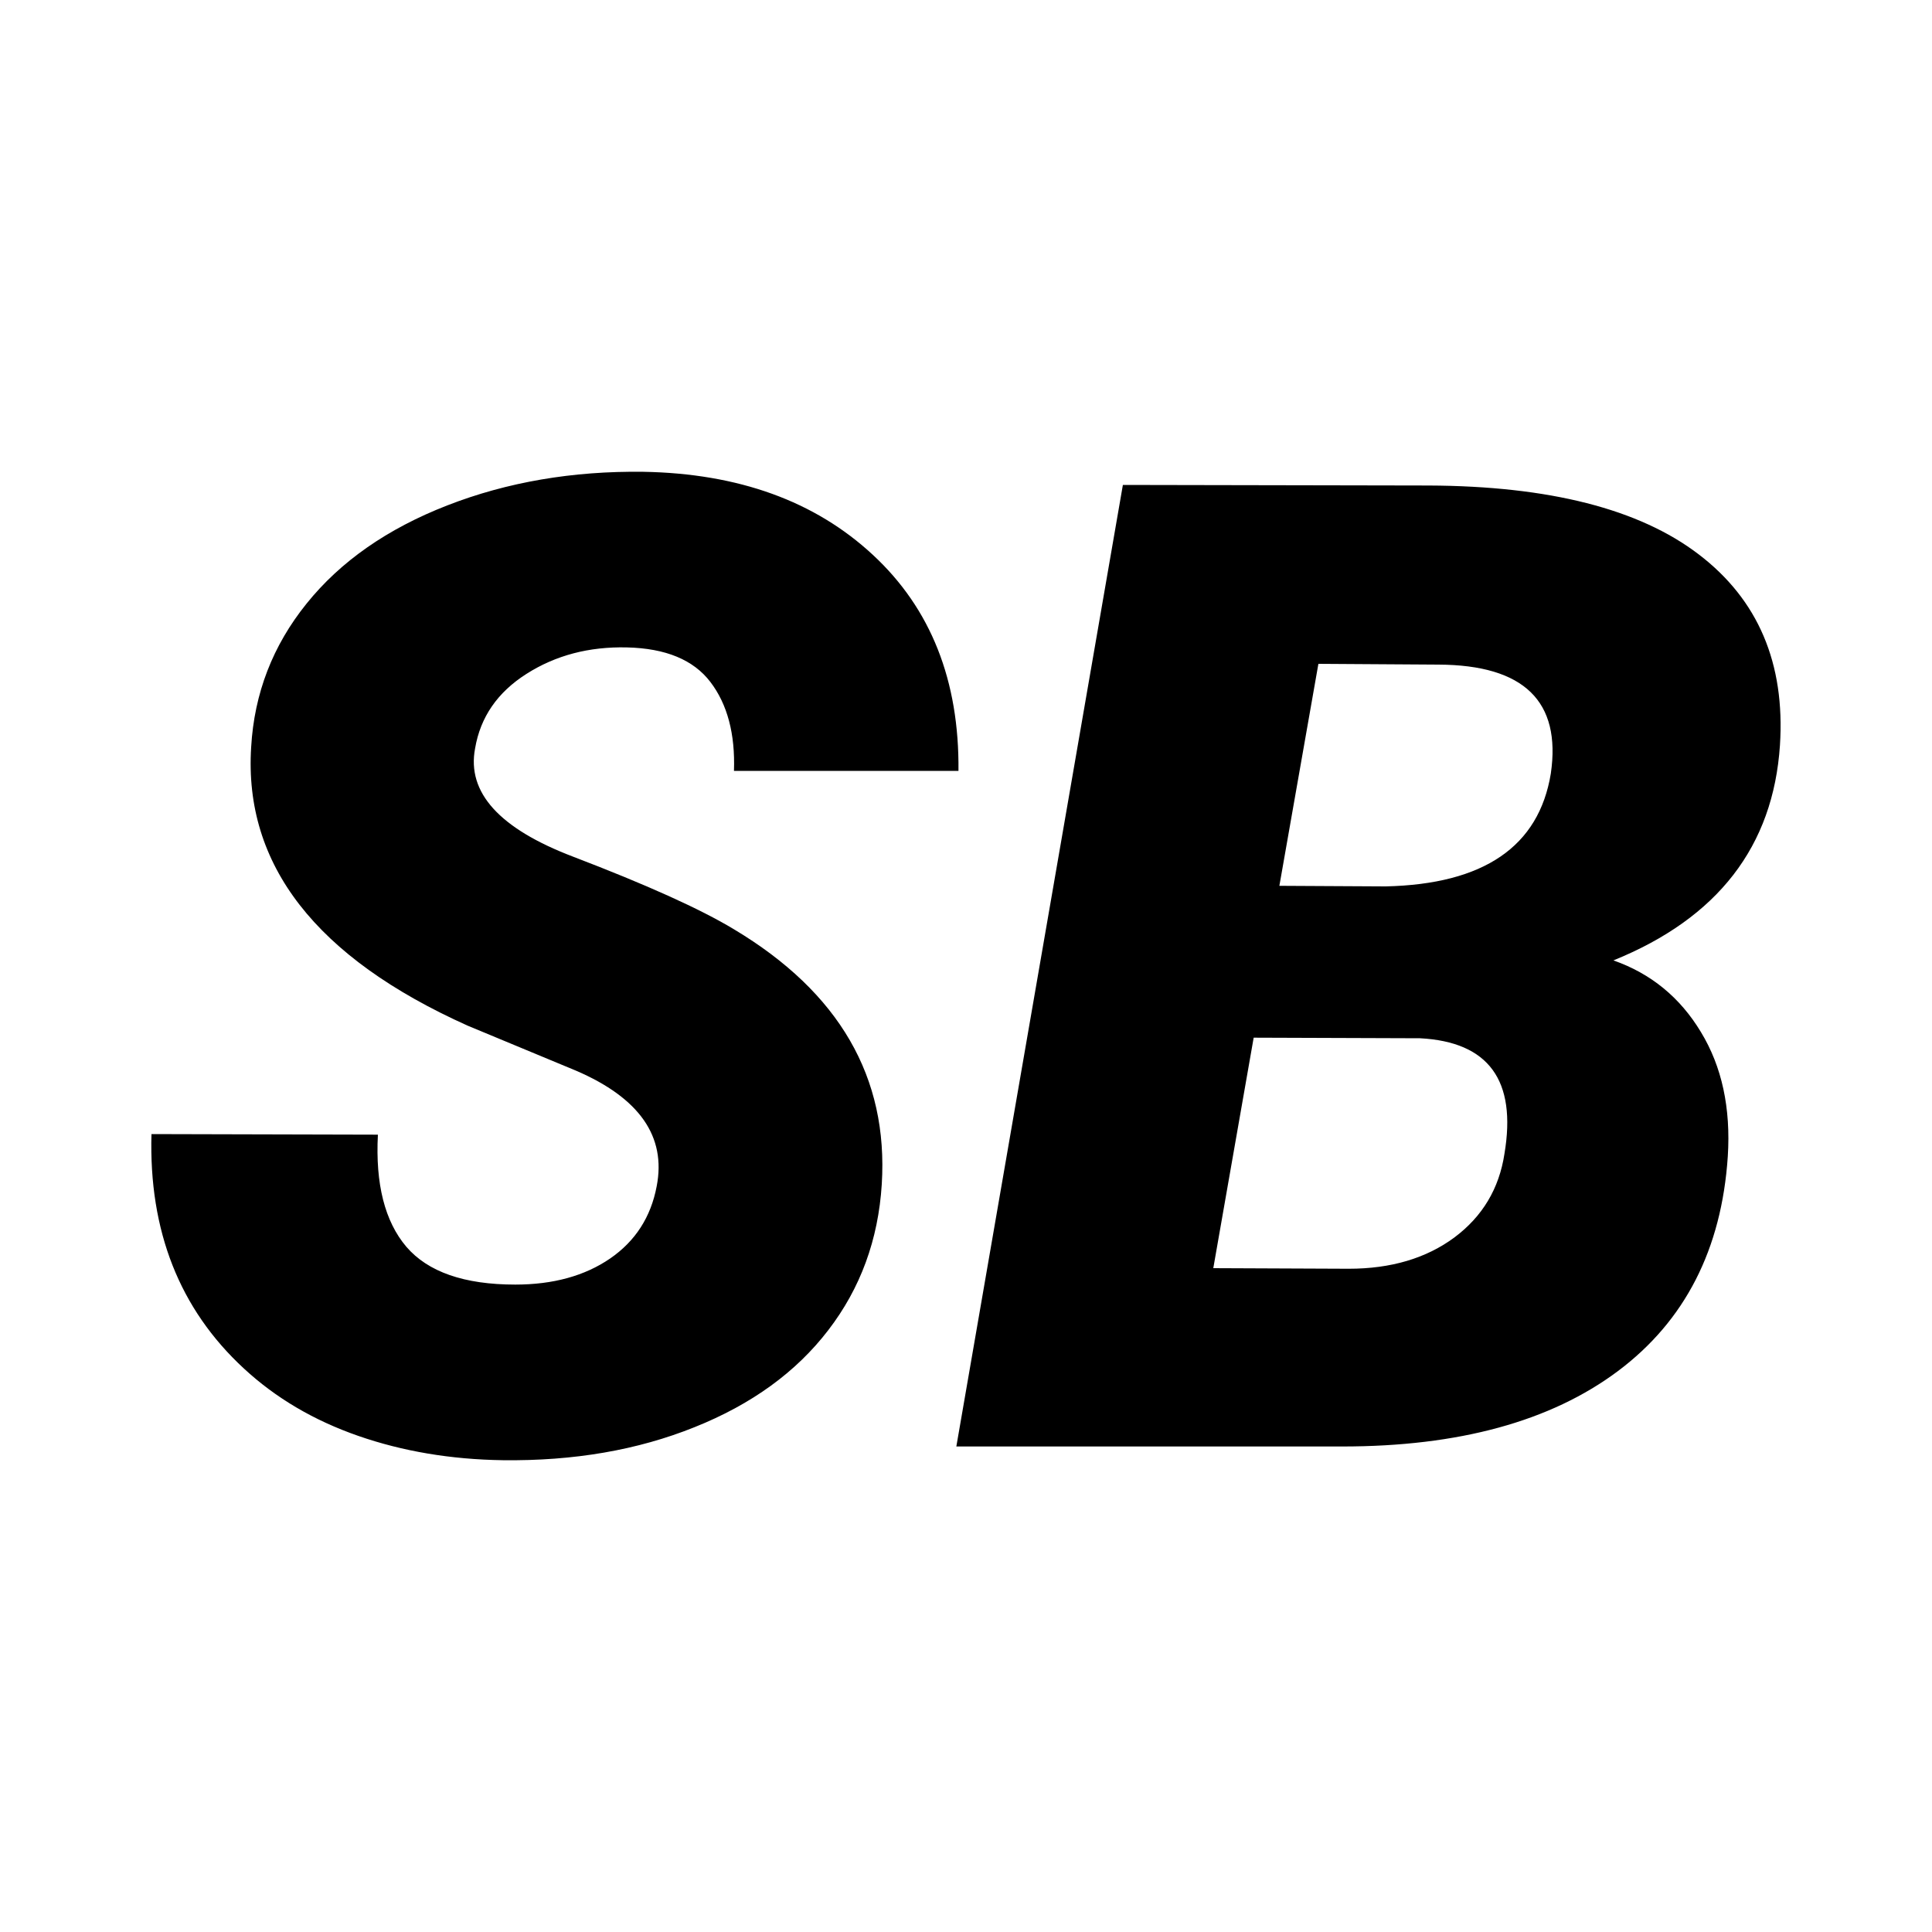 <svg xmlns="http://www.w3.org/2000/svg" width="256" height="256" viewBox="0 0 100 100"><path fill="#000000" d="M33.99 61.40L33.99 61.40Q34.74 57.54 29.82 55.42L29.82 55.42L24.21 53.09Q12.42 47.80 13.00 38.67L13.00 38.67Q13.24 34.50 15.87 31.24Q18.50 27.97 23.15 26.16Q27.80 24.35 33.30 24.42L33.30 24.42Q40.69 24.55 45.18 28.72Q49.68 32.89 49.61 39.90L49.61 39.90L37.99 39.90Q38.09 37.03 36.77 35.30Q35.46 33.58 32.45 33.51L32.45 33.51Q29.51 33.44 27.25 34.88Q25.00 36.31 24.59 38.74L24.59 38.74Q23.94 42.16 29.66 44.34Q35.39 46.53 37.99 48.10L37.99 48.10Q46.16 52.99 45.64 61.30L45.64 61.30Q45.37 65.60 42.87 68.85Q40.38 72.10 35.95 73.87Q31.53 75.65 26.02 75.58L26.02 75.58Q21.99 75.52 18.54 74.32Q15.09 73.12 12.62 70.83L12.62 70.83Q7.63 66.22 7.84 58.70L7.84 58.70L19.56 58.73Q19.36 62.56 21.03 64.53Q22.71 66.49 26.67 66.49L26.67 66.49Q29.61 66.49 31.58 65.14Q33.54 63.79 33.99 61.40ZM69.47 74.87L49.50 74.87L58.12 25.10L73.94 25.13Q83.31 25.17 87.92 28.69Q92.54 32.21 92.13 38.57L92.13 38.57Q91.61 46.43 83.51 49.71L83.51 49.71Q86.42 50.73 88.04 53.42Q89.67 56.10 89.43 59.86L89.43 59.86Q88.95 67.07 83.74 70.97Q78.52 74.87 69.47 74.87L69.47 74.87ZM73.50 53.74L64.89 53.71L62.80 65.64L69.81 65.67Q73.09 65.67 75.28 64.05Q77.46 62.42 77.87 59.72L77.87 59.72Q78.83 54.02 73.50 53.74L73.50 53.74ZM68.24 34.36L66.22 45.85L71.72 45.88Q79.34 45.71 80.27 40.04L80.27 40.04Q81.09 34.43 74.46 34.40L74.46 34.40L68.24 34.36Z"></path></svg>